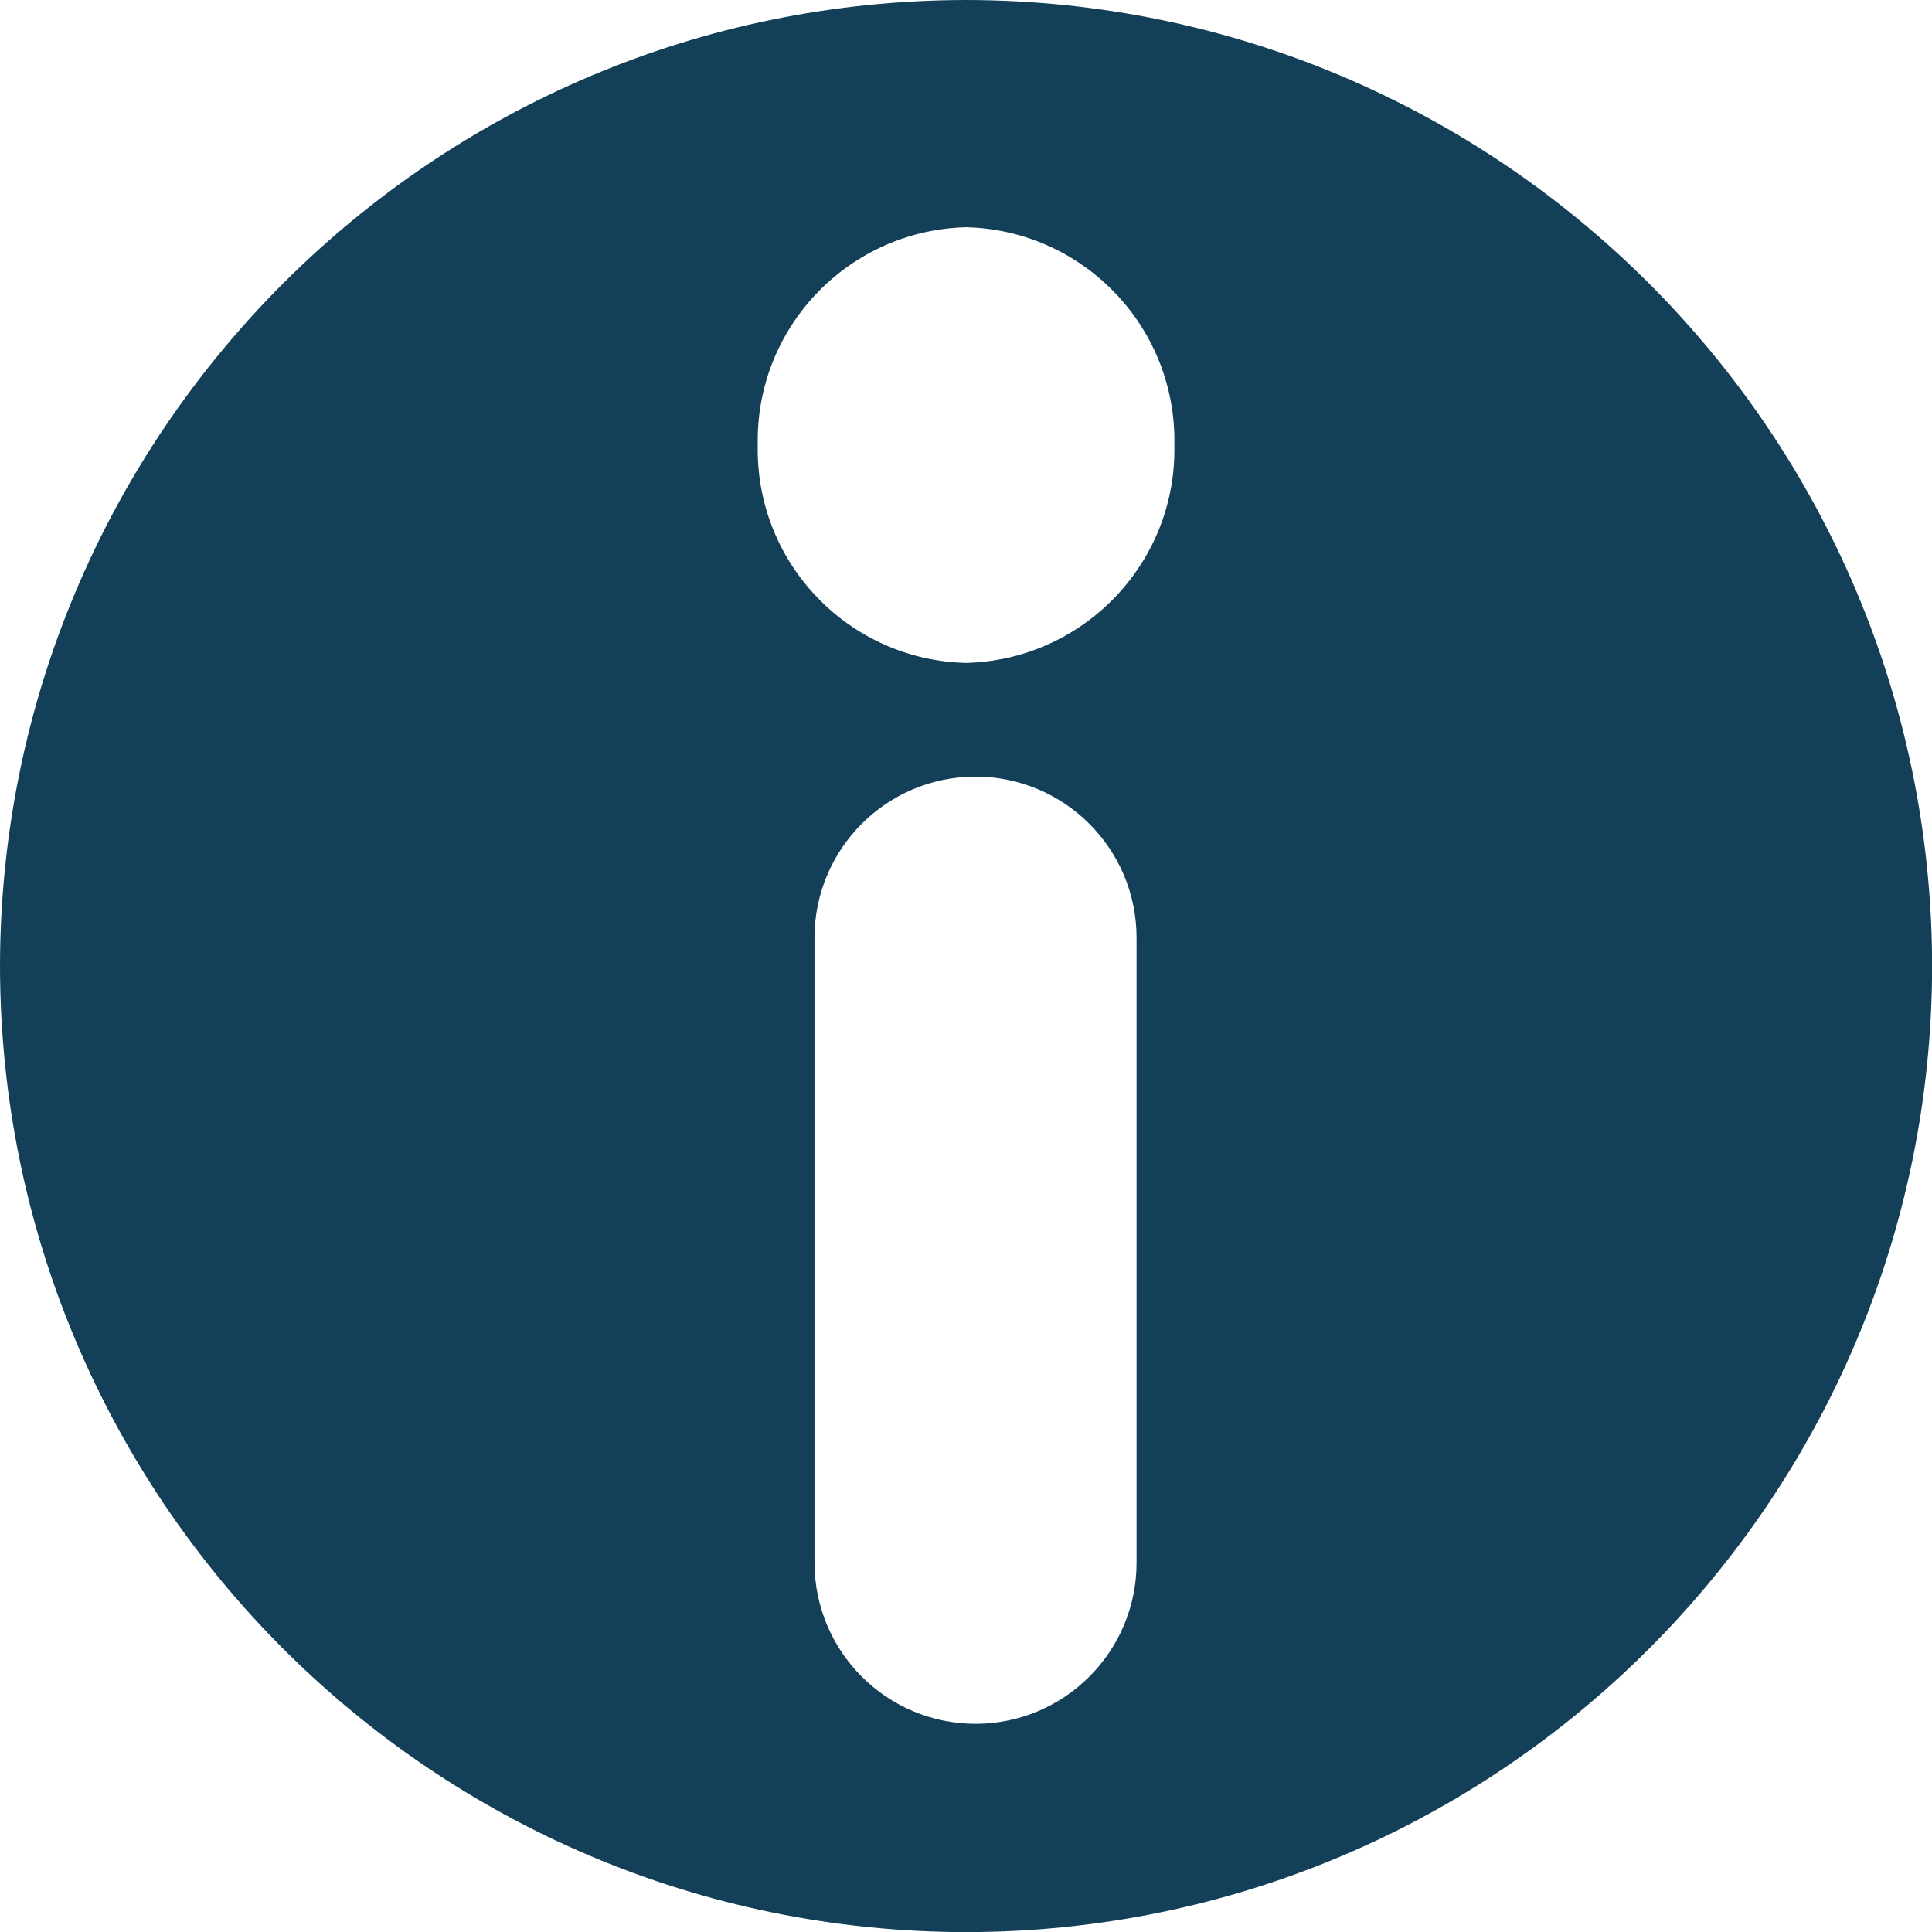 <!-- Generated by IcoMoon.io -->
<svg version="1.1" xmlns="http://www.w3.org/2000/svg" width="32" height="32" viewBox="0 0 32 32">
<title>Soustraction-1</title>
<path fill="#134058" d="M16.001 32.002c-8.833-0.010-15.991-7.168-16.001-16v-0.001c0.010-8.833 7.168-15.991 16-16.001h0.001c8.833 0.010 15.991 7.168 16.001 16v0.001c-0.009 8.833-7.168 15.992-16 16.001h-0.001zM16.157 12.863c-1.472 0.002-2.665 1.196-2.666 2.668v10.353c0.001 1.472 1.194 2.666 2.666 2.668h0c1.474-0.001 2.668-1.196 2.668-2.67v0-10.353c-0.002-1.472-1.196-2.665-2.668-2.666h-0zM16.001 3.764c-1.916 0.048-3.451 1.612-3.451 3.535 0 0.023 0 0.046 0.001 0.068l-0-0.003c-0.001 0.024-0.001 0.053-0.001 0.081 0 1.923 1.535 3.488 3.447 3.535l0.004 0c1.916-0.048 3.451-1.612 3.451-3.535 0-0.023-0-0.046-0.001-0.068l0 0.003c0.001-0.024 0.001-0.053 0.001-0.081 0-1.923-1.535-3.488-3.447-3.535l-0.004-0z"></path>
</svg>
